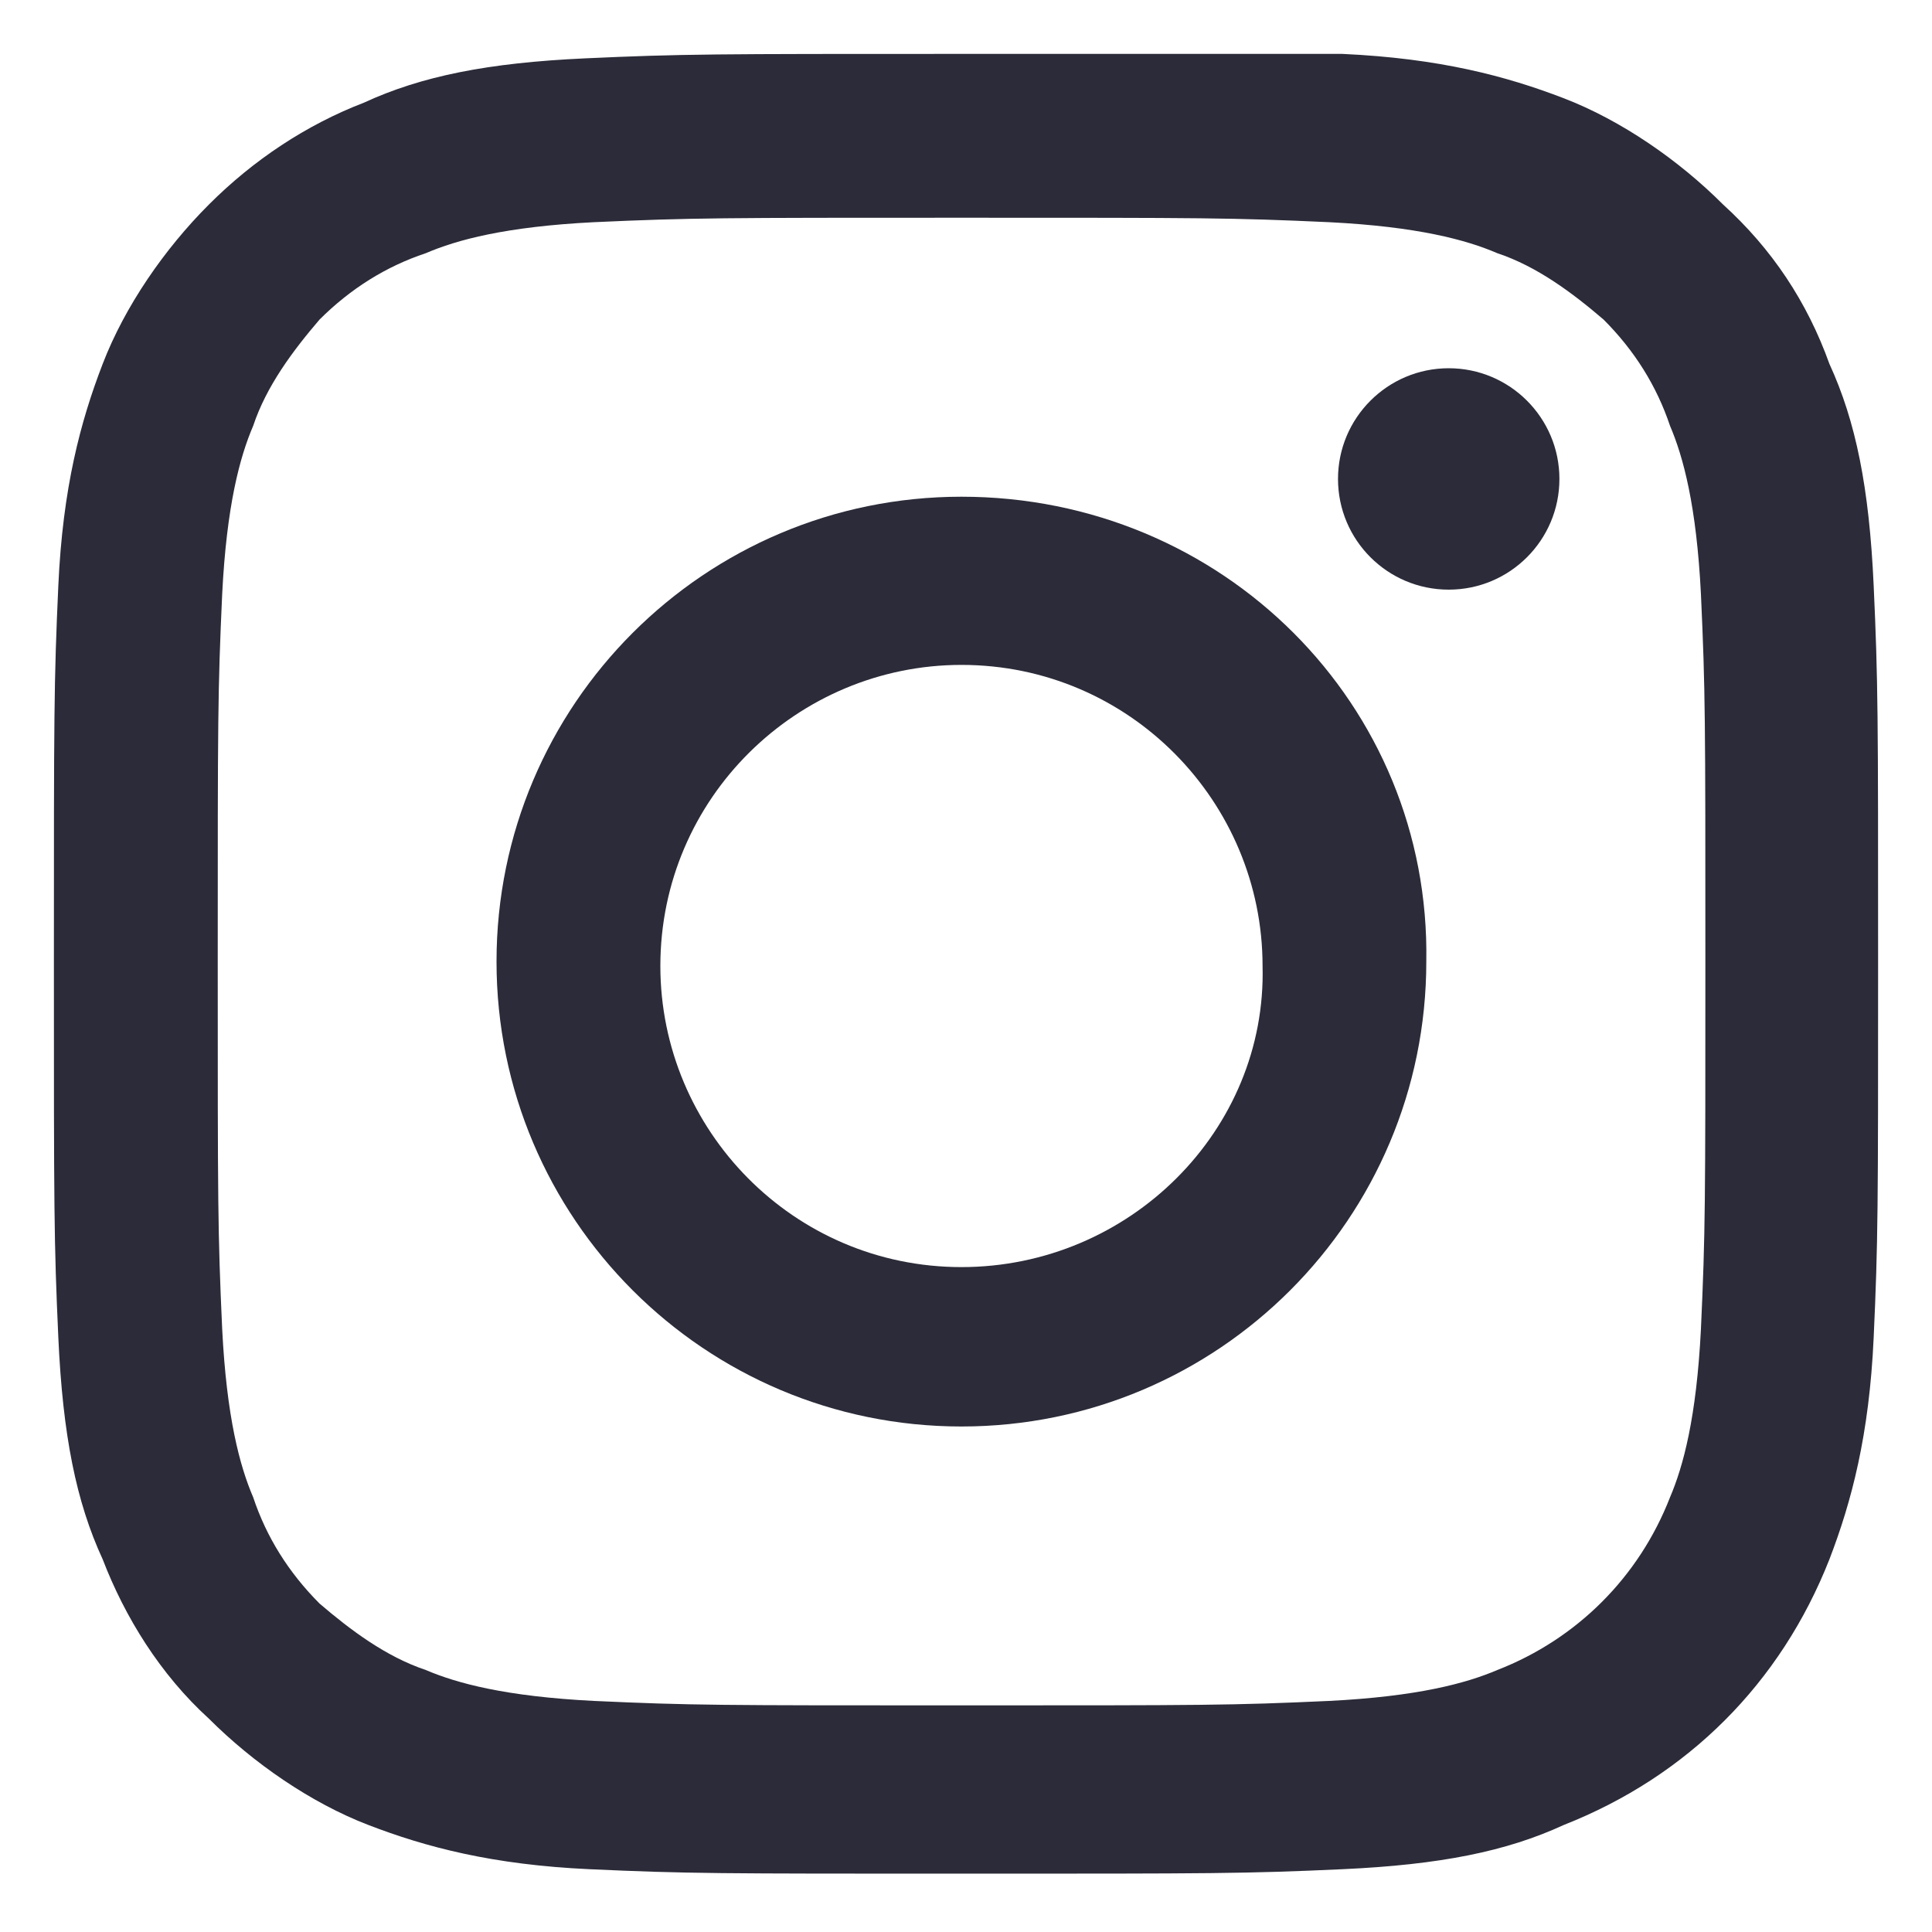 <svg width="20" height="20" viewBox="0 0 20 20" fill="none" xmlns="http://www.w3.org/2000/svg">
<path d="M9.954 2.254C12.475 2.254 12.75 2.254 13.758 2.3C14.675 2.346 15.179 2.483 15.5 2.621C15.912 2.758 16.279 3.033 16.6 3.308C16.921 3.629 17.15 3.996 17.288 4.408C17.425 4.729 17.562 5.233 17.608 6.15C17.654 7.158 17.654 7.433 17.654 9.954C17.654 12.475 17.654 12.75 17.608 13.758C17.562 14.675 17.425 15.179 17.288 15.5C16.967 16.325 16.325 16.967 15.5 17.288C15.179 17.425 14.675 17.562 13.758 17.608C12.75 17.654 12.475 17.654 9.954 17.654C7.433 17.654 7.158 17.654 6.15 17.608C5.233 17.562 4.729 17.425 4.408 17.288C3.996 17.15 3.629 16.875 3.308 16.6C2.988 16.279 2.758 15.912 2.621 15.5C2.483 15.179 2.346 14.675 2.3 13.758C2.254 12.75 2.254 12.475 2.254 9.954C2.254 7.433 2.254 7.158 2.3 6.15C2.346 5.233 2.483 4.729 2.621 4.408C2.758 3.996 3.033 3.629 3.308 3.308C3.629 2.988 3.996 2.758 4.408 2.621C4.729 2.483 5.233 2.346 6.15 2.3C7.158 2.254 7.479 2.254 9.954 2.254ZM9.954 0.558C7.388 0.558 7.067 0.558 6.058 0.604C5.05 0.65 4.363 0.788 3.767 1.063C3.171 1.292 2.621 1.658 2.163 2.117C1.704 2.575 1.292 3.171 1.063 3.767C0.833 4.363 0.65 5.05 0.604 6.058C0.558 7.067 0.558 7.388 0.558 9.954C0.558 12.521 0.558 12.842 0.604 13.85C0.65 14.858 0.788 15.546 1.063 16.142C1.292 16.738 1.658 17.333 2.163 17.792C2.621 18.25 3.217 18.663 3.813 18.892C4.408 19.121 5.096 19.304 6.104 19.35C7.113 19.396 7.433 19.396 10 19.396C12.567 19.396 12.887 19.396 13.896 19.35C14.904 19.304 15.592 19.167 16.188 18.892C17.471 18.387 18.433 17.425 18.938 16.142C19.167 15.546 19.35 14.858 19.396 13.85C19.442 12.842 19.442 12.521 19.442 9.954C19.442 7.388 19.442 7.067 19.396 6.058C19.35 5.05 19.212 4.363 18.938 3.767C18.708 3.125 18.342 2.575 17.837 2.117C17.379 1.658 16.783 1.246 16.188 1.017C15.592 0.788 14.904 0.604 13.896 0.558C12.842 0.558 12.521 0.558 9.954 0.558Z" fill="#2B2B39"/>
<path d="M9.953 5.142C7.295 5.142 5.14 7.296 5.14 9.954C5.14 12.613 7.295 14.767 9.953 14.767C12.611 14.767 14.765 12.613 14.765 9.954C14.811 7.296 12.657 5.142 9.953 5.142ZM9.953 13.117C8.211 13.117 6.836 11.696 6.836 10C6.836 8.258 8.257 6.883 9.953 6.883C11.695 6.883 13.07 8.304 13.07 10C13.115 11.696 11.695 13.117 9.953 13.117Z" fill="#2B2B39"/>
<path d="M14.997 6.104C15.63 6.104 16.143 5.591 16.143 4.958C16.143 4.326 15.63 3.812 14.997 3.812C14.364 3.812 13.851 4.326 13.851 4.958C13.851 5.591 14.364 6.104 14.997 6.104Z" fill="#2B2B39"/>
</svg>
